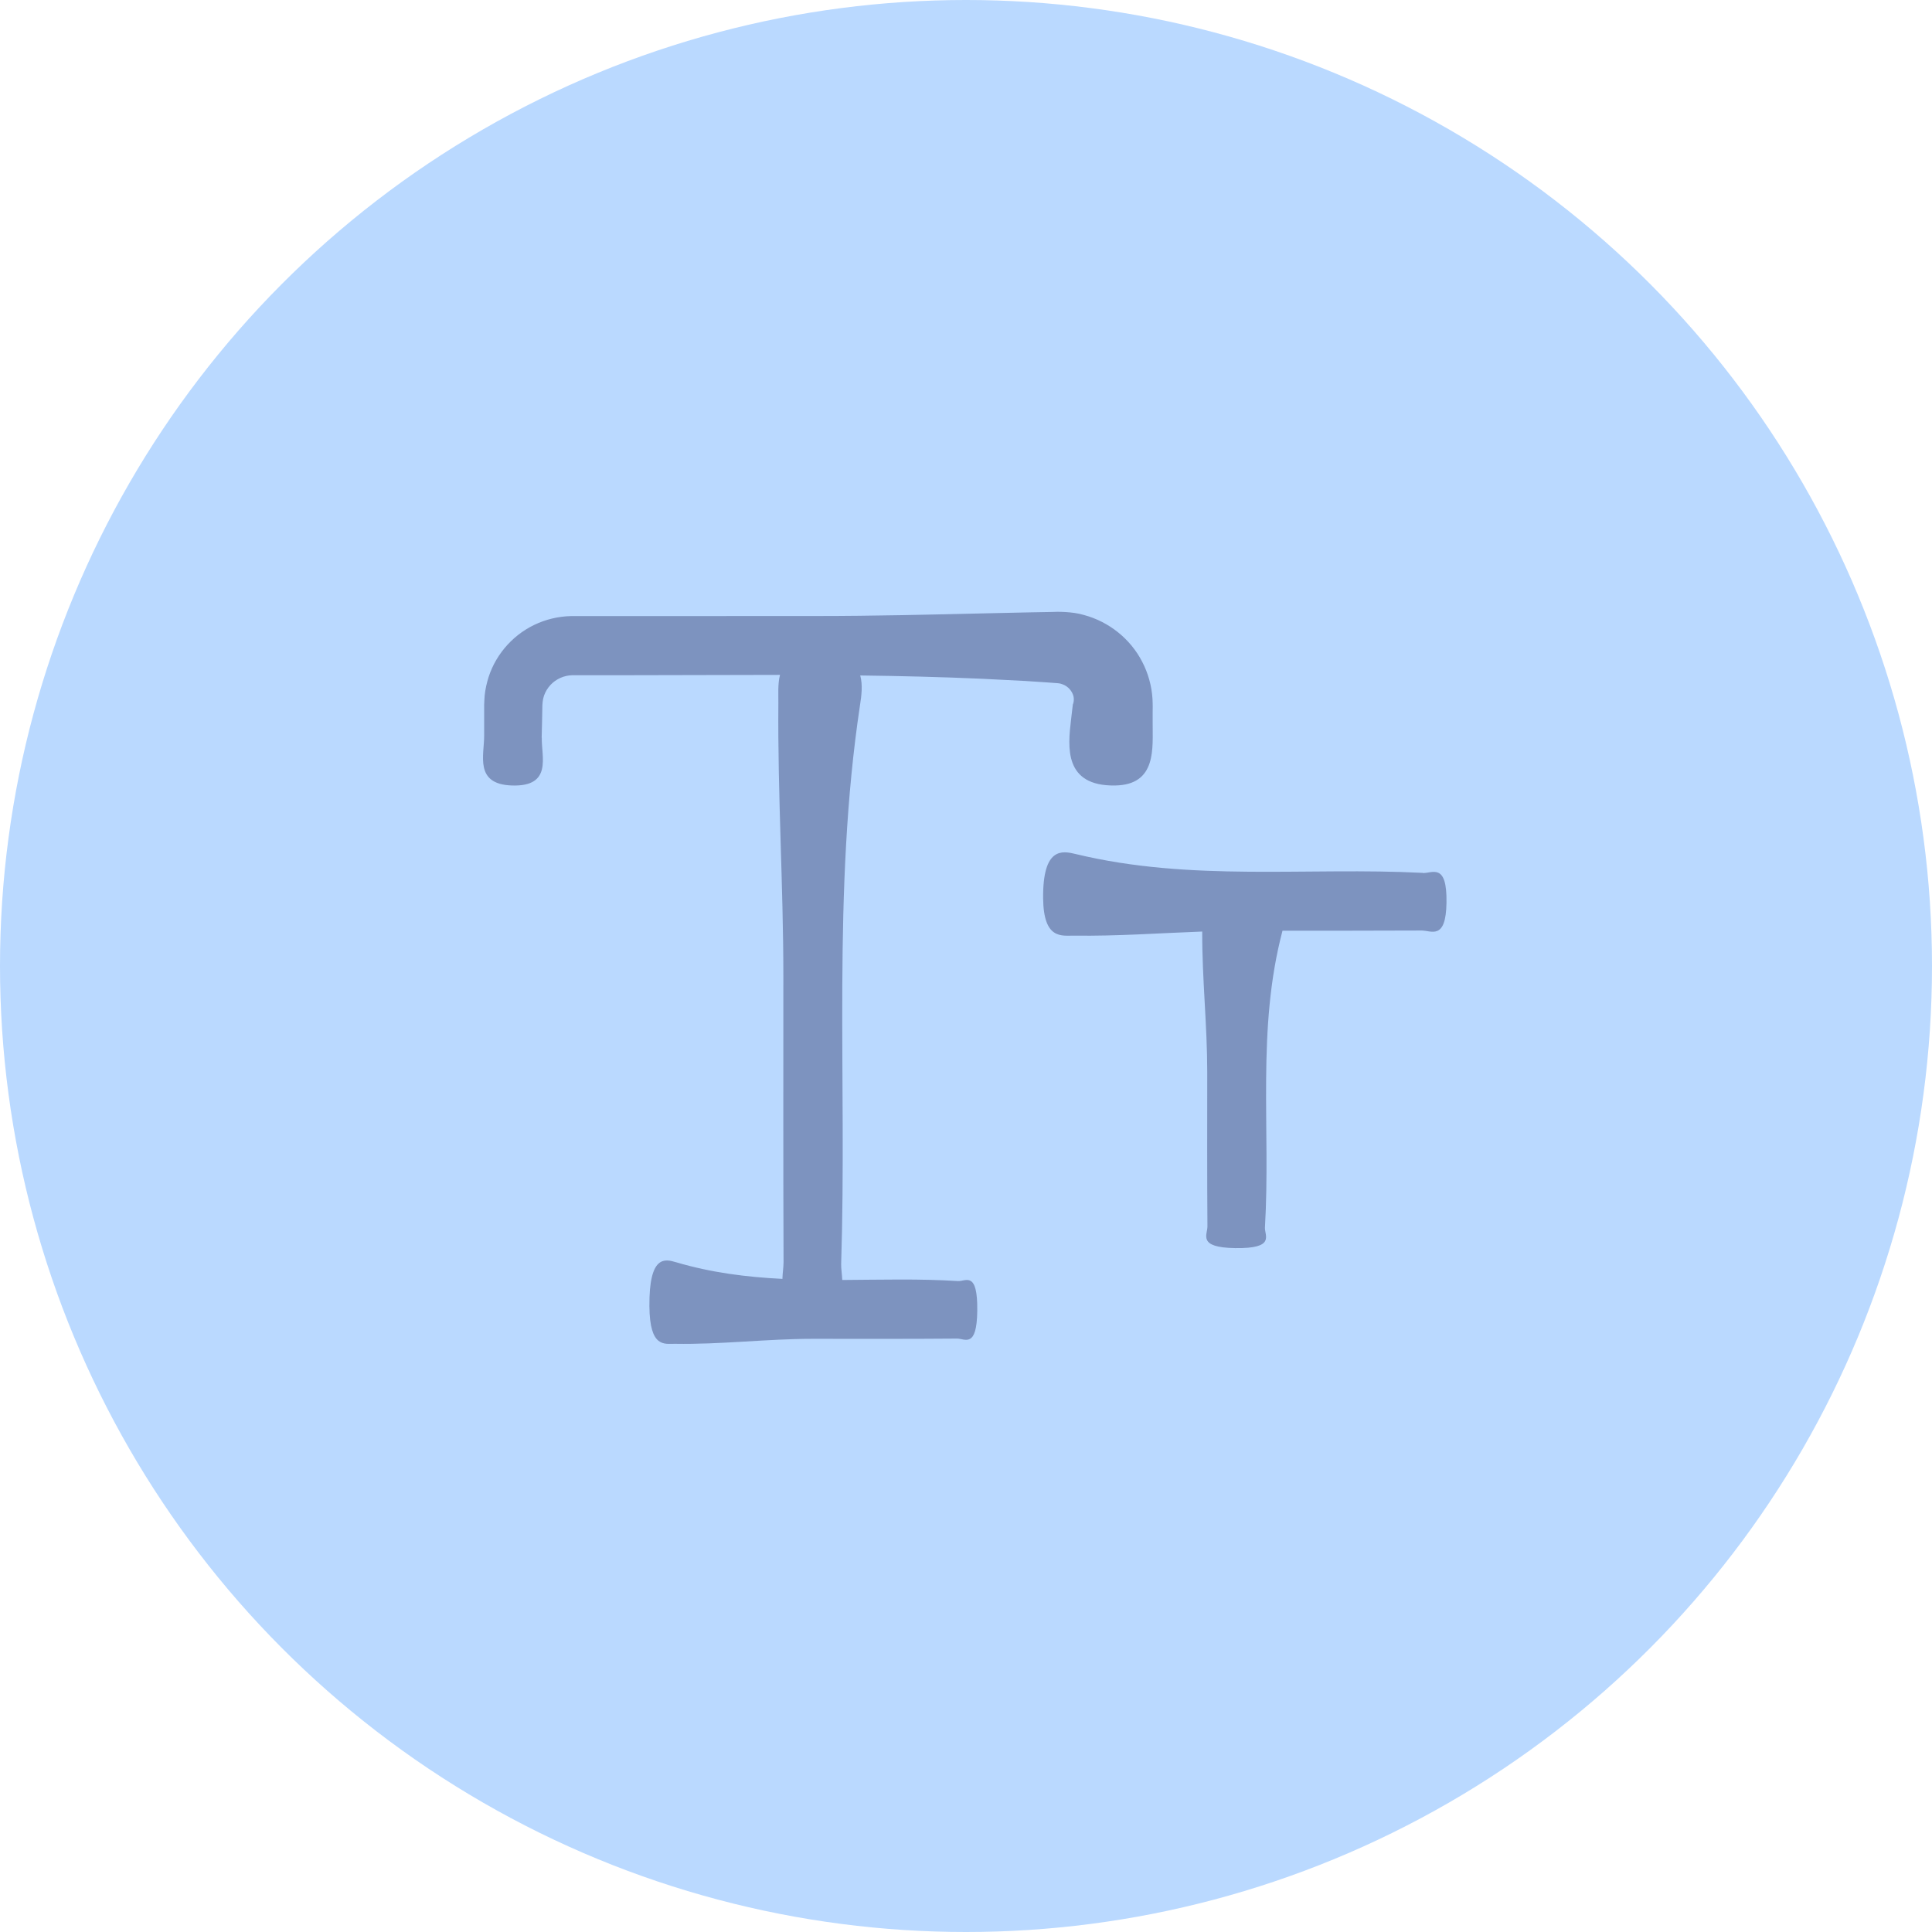 <svg width="60" height="60" viewBox="0 0 60 60" fill="none" xmlns="http://www.w3.org/2000/svg">
<circle cx="30" cy="30" r="30" fill="#BAD9FF"/>
<path d="M44.185 27.108C40.594 26.924 36.997 27.392 33.408 26.523C32.991 26.421 32.383 26.3 32.395 27.892C32.408 29.198 32.981 29.051 33.367 29.057C34.691 29.076 36.012 28.978 37.336 28.93C37.33 30.385 37.492 31.84 37.492 33.292C37.492 34.89 37.486 36.488 37.498 38.089C37.498 38.353 37.186 38.742 38.357 38.761C39.625 38.78 39.268 38.369 39.284 38.12C39.465 35.049 39.02 31.973 39.829 28.904C41.271 28.904 42.71 28.904 44.151 28.898C44.454 28.898 44.903 29.21 44.922 28.039C44.945 26.771 44.474 27.128 44.188 27.112L44.185 27.108Z" fill="#00063F" fill-opacity="0.33"/>
<path d="M16.822 22.911L16.838 22.233L16.844 21.896C16.848 21.816 16.857 21.762 16.869 21.696C16.926 21.444 17.098 21.218 17.322 21.094C17.433 21.03 17.554 20.992 17.681 20.976L17.777 20.969H17.942H18.279H19.636L24.224 20.959C24.15 21.243 24.176 21.564 24.173 21.831C24.148 24.662 24.328 27.492 24.328 30.323C24.328 33.153 24.322 36.241 24.334 39.198C24.334 39.358 24.302 39.542 24.299 39.717C23.195 39.662 22.093 39.526 20.989 39.198C20.648 39.096 20.155 38.976 20.168 40.568C20.178 41.873 20.642 41.727 20.958 41.733C22.387 41.758 23.813 41.578 25.244 41.578C26.672 41.578 28.23 41.584 29.723 41.571C29.968 41.571 30.335 41.883 30.35 40.712C30.366 39.445 29.984 39.802 29.752 39.785C28.554 39.709 27.354 39.744 26.157 39.751C26.151 39.579 26.119 39.404 26.123 39.254C26.307 33.469 25.839 27.679 26.708 21.9C26.753 21.614 26.798 21.273 26.715 20.977C27.972 20.993 29.229 21.024 30.484 21.079L31.841 21.148L32.519 21.193L32.856 21.218C32.948 21.228 32.96 21.241 33.011 21.257C33.18 21.32 33.297 21.471 33.336 21.616C33.354 21.689 33.352 21.763 33.336 21.826C33.336 21.842 33.323 21.859 33.319 21.873C33.316 21.886 33.307 21.972 33.301 22.02L33.262 22.357C33.16 23.2 33.04 24.42 34.632 24.394C35.937 24.372 35.791 23.217 35.797 22.439V22.108C35.797 21.984 35.803 21.931 35.791 21.694C35.766 21.3 35.656 20.905 35.472 20.552C35.107 19.841 34.438 19.307 33.666 19.1C33.297 18.988 32.81 18.996 32.667 19.005L32.005 19.017L30.681 19.046C28.913 19.087 27.144 19.131 25.377 19.131L19.83 19.133H18.445H17.732C17.34 19.142 16.946 19.235 16.593 19.406C15.88 19.747 15.332 20.402 15.132 21.17C15.081 21.361 15.048 21.555 15.042 21.752L15.036 21.892V21.978V22.15V22.843C15.04 23.452 14.724 24.356 15.899 24.394C17.166 24.435 16.809 23.49 16.826 22.914L16.822 22.911Z" fill="#00063F" fill-opacity="0.33"/>
</svg>
